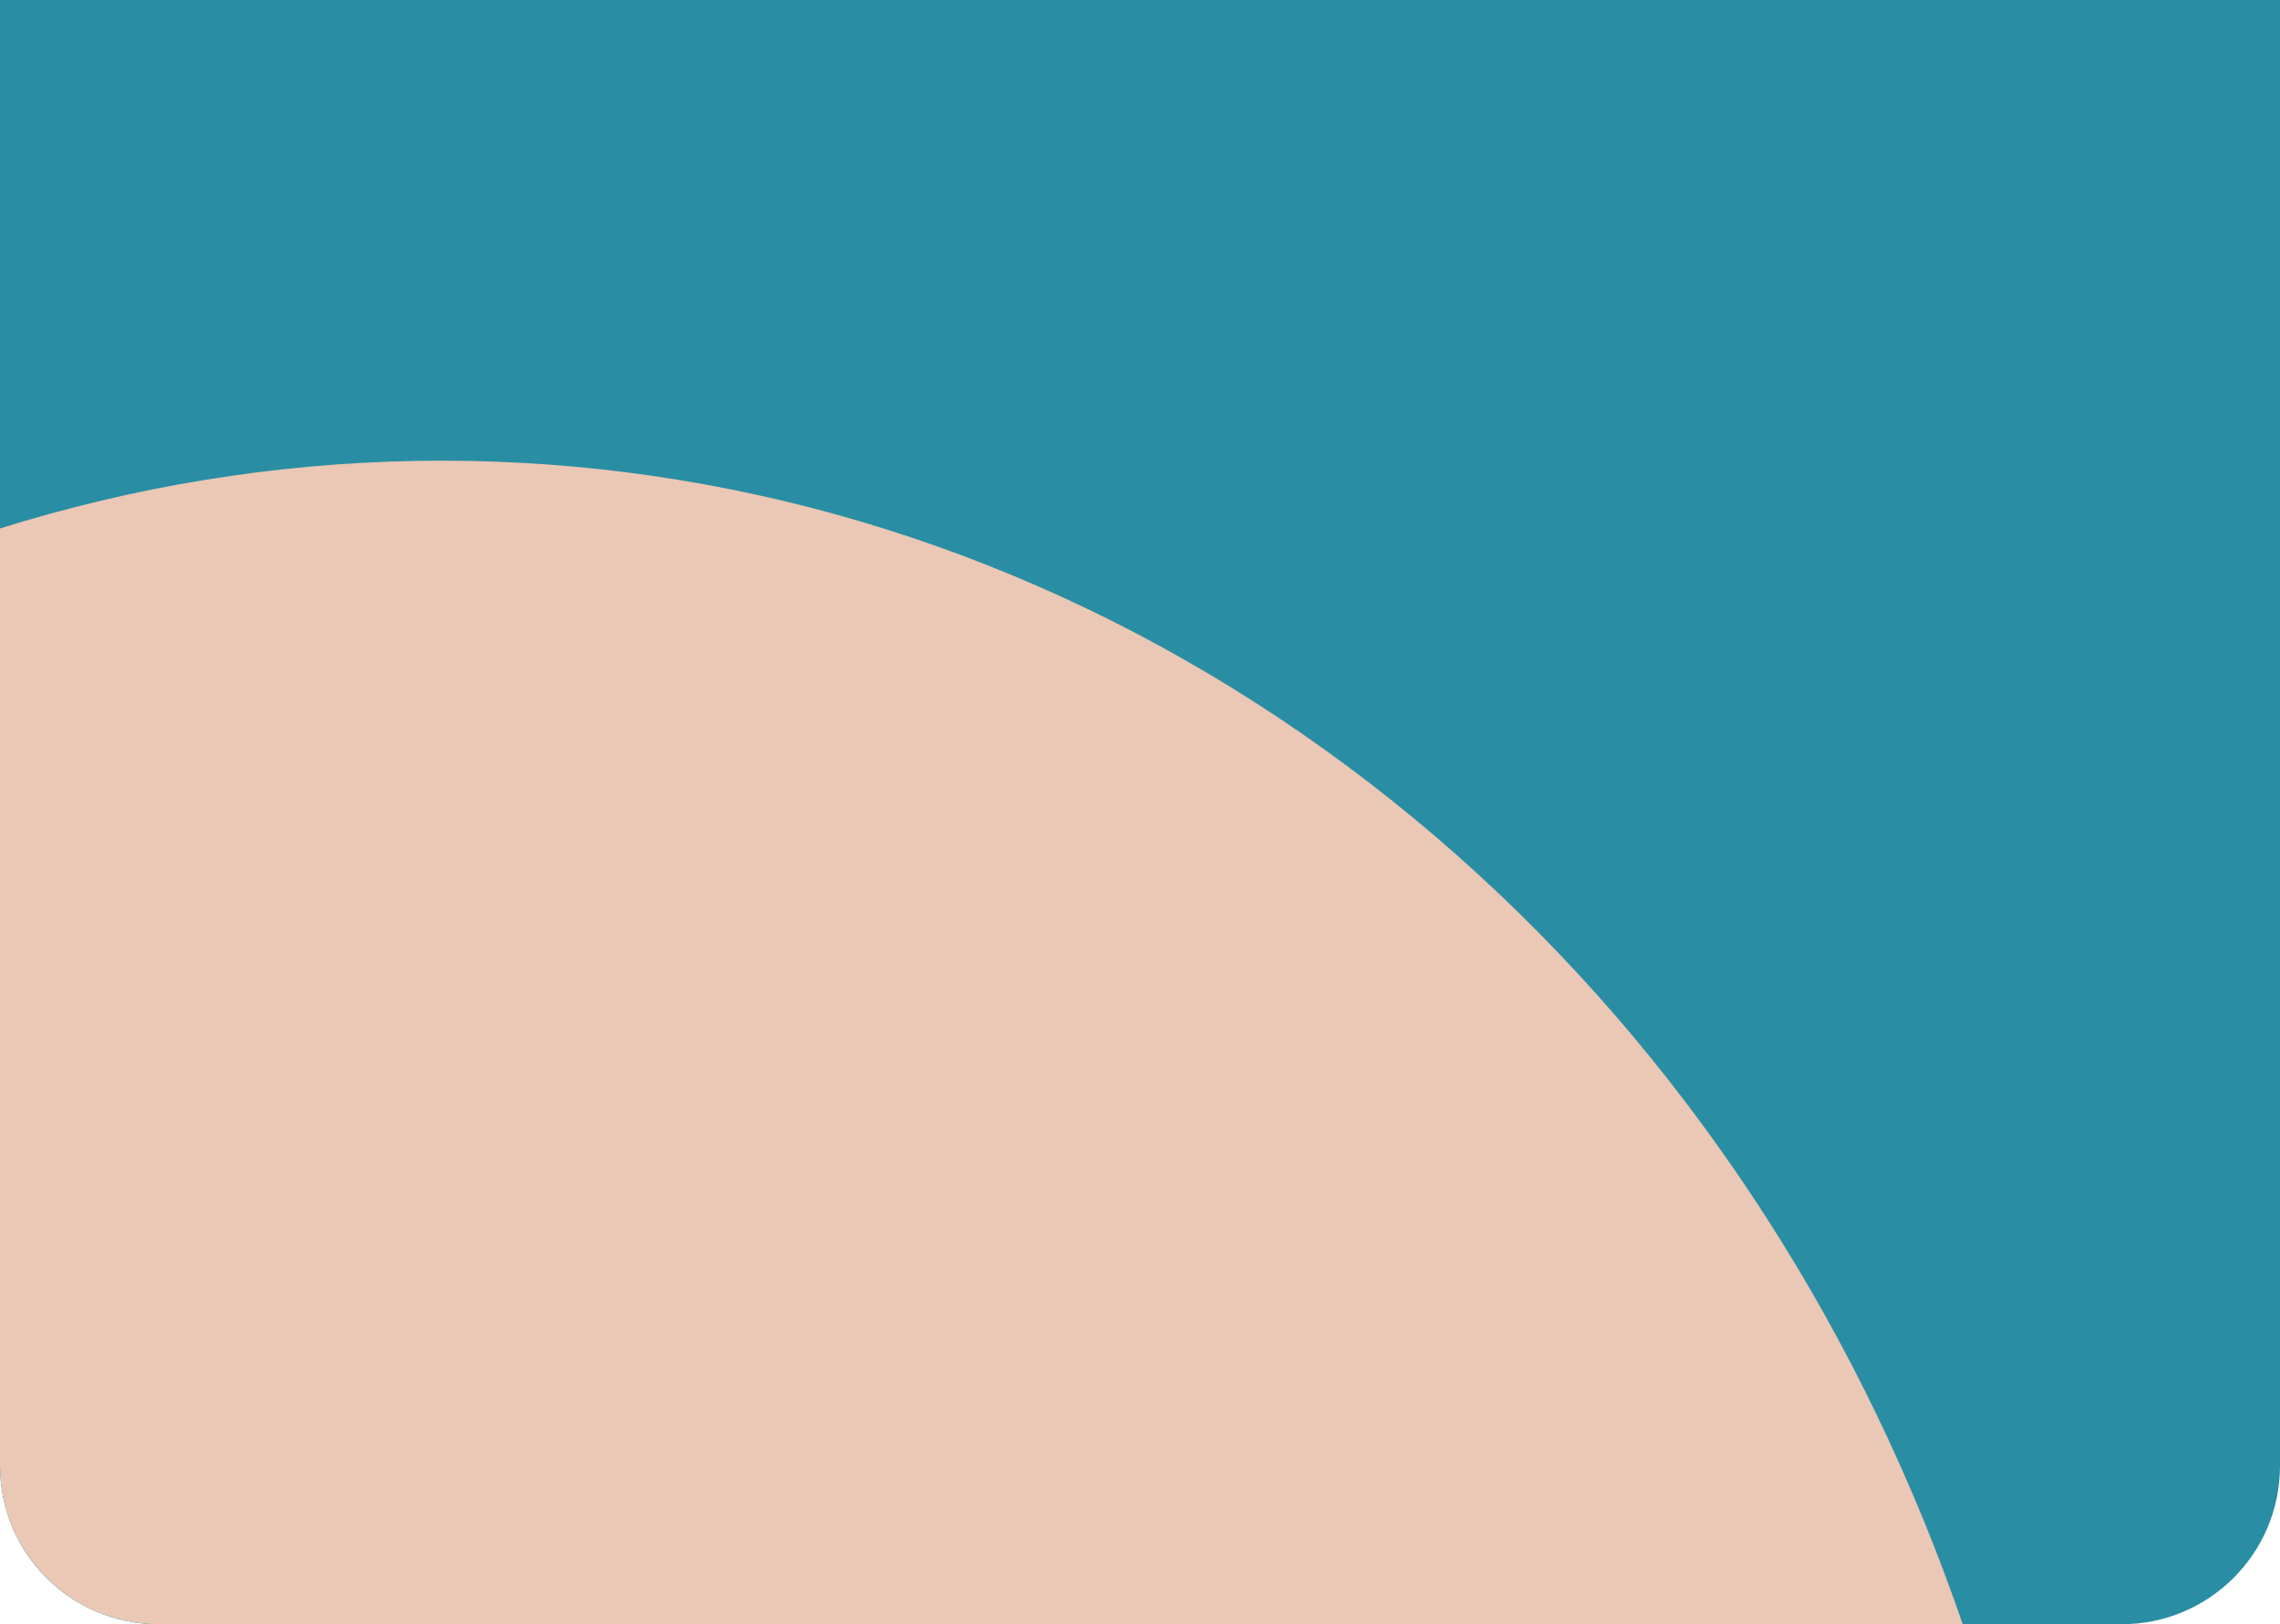 <svg width="1440" height="1026" fill="none" xmlns="http://www.w3.org/2000/svg"><g clip-path="url('#clip0_1599_7955')"><path d="M0 0h1440v926c0 55.228-44.77 100-100 100H100C44.772 1026 0 981.228 0 926V0Z" fill="#298EA3"/><g filter="url('#filter0_f_1599_7955')"><ellipse cx="279" cy="1432.5" rx="1028" ry="1141.5" fill="#EBC7B5"/></g></g><defs><clipPath id="clip0_1599_7955"><path d="M0 0h1440v926c0 55.228-44.77 100-100 100H100C44.772 1026 0 981.228 0 926V0Z" fill="#fff"/></clipPath><filter id="filter0_f_1599_7955" x="-1298.74" y="-258.738" width="3155.48" height="3382.48" filterUnits="userSpaceOnUse" color-interpolation-filters="sRGB"><feFlood flood-opacity="0" result="BackgroundImageFix"/><feBlend in="SourceGraphic" in2="BackgroundImageFix" result="shape"/><feGaussianBlur stdDeviation="274.869" result="effect1_foregroundBlur_1599_7955"/></filter></defs></svg>